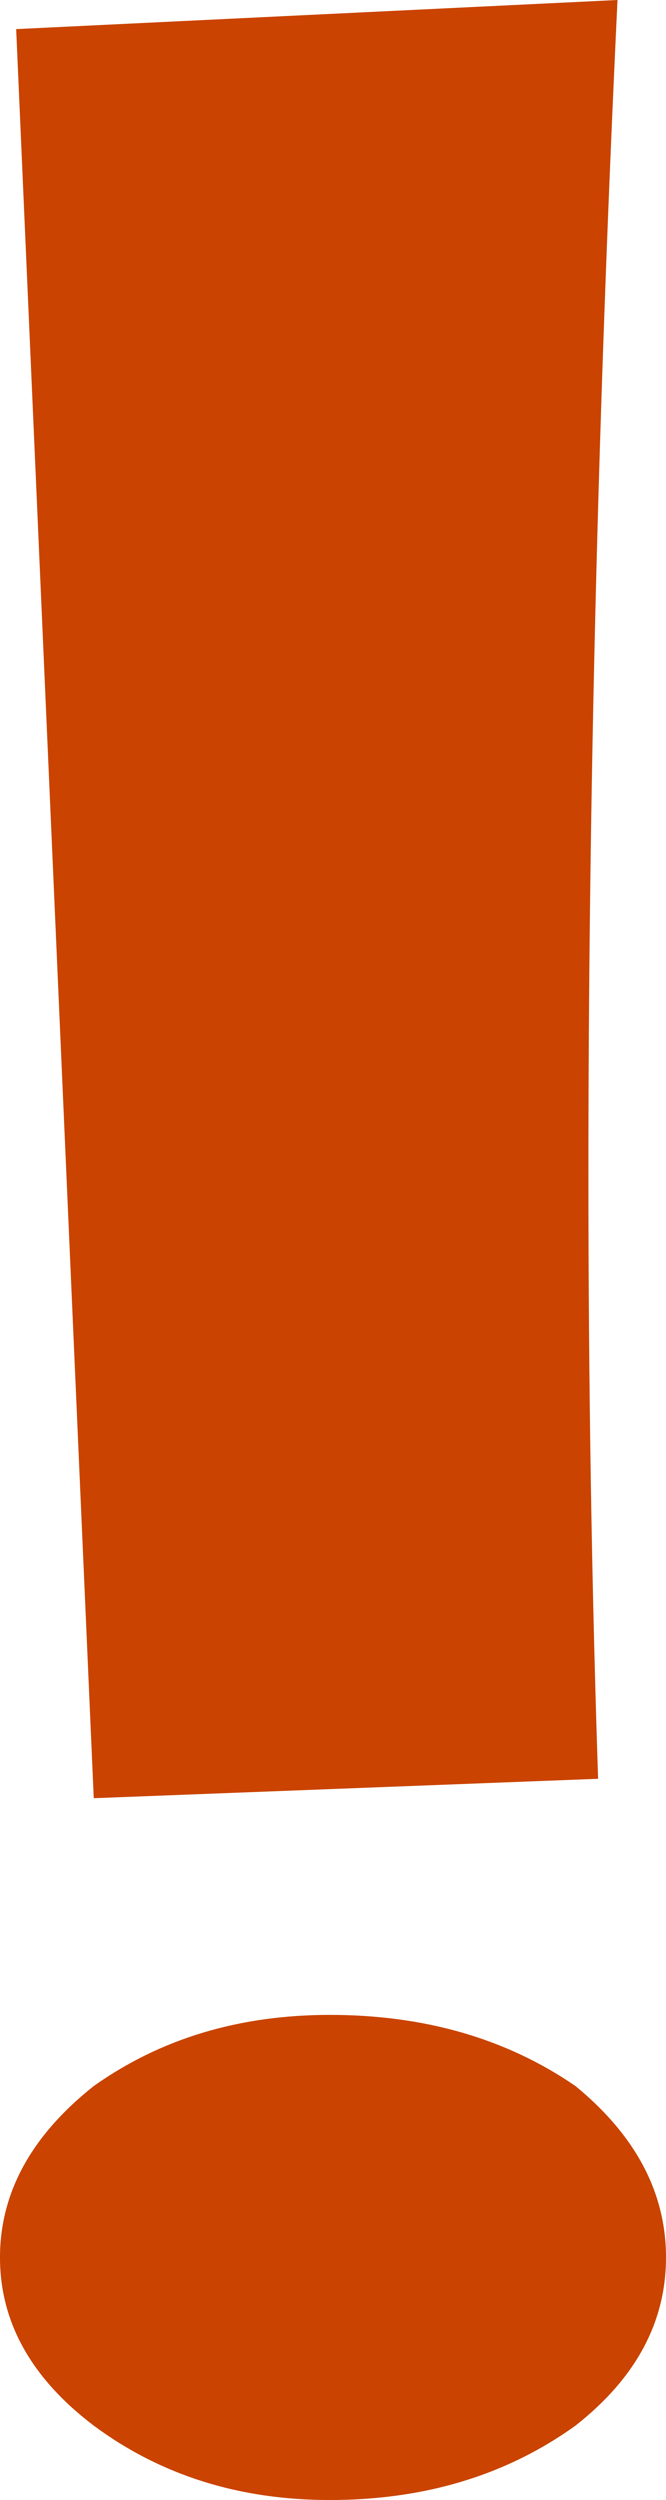 <?xml version="1.0" encoding="UTF-8" standalone="no"?>
<svg xmlns:xlink="http://www.w3.org/1999/xlink" height="38.65px" width="10.3px" xmlns="http://www.w3.org/2000/svg">
  <g transform="matrix(1, 0, 0, 1, 5.15, 19.3)">
    <path d="M3.95 -1.15 Q3.95 3.7 4.1 8.2 L-3.7 8.5 -4.9 -18.85 4.4 -19.3 Q3.95 -9.85 3.95 -1.15 M3.75 18.2 Q2.15 19.35 -0.05 19.35 -2.15 19.35 -3.7 18.2 -5.15 17.1 -5.15 15.6 -5.15 14.1 -3.7 12.95 -2.15 11.85 -0.05 11.85 2.15 11.85 3.75 12.95 5.15 14.1 5.15 15.6 5.15 17.1 3.75 18.2" fill="#ca4300" fill-rule="evenodd" stroke="none"/>
  </g>
</svg>
